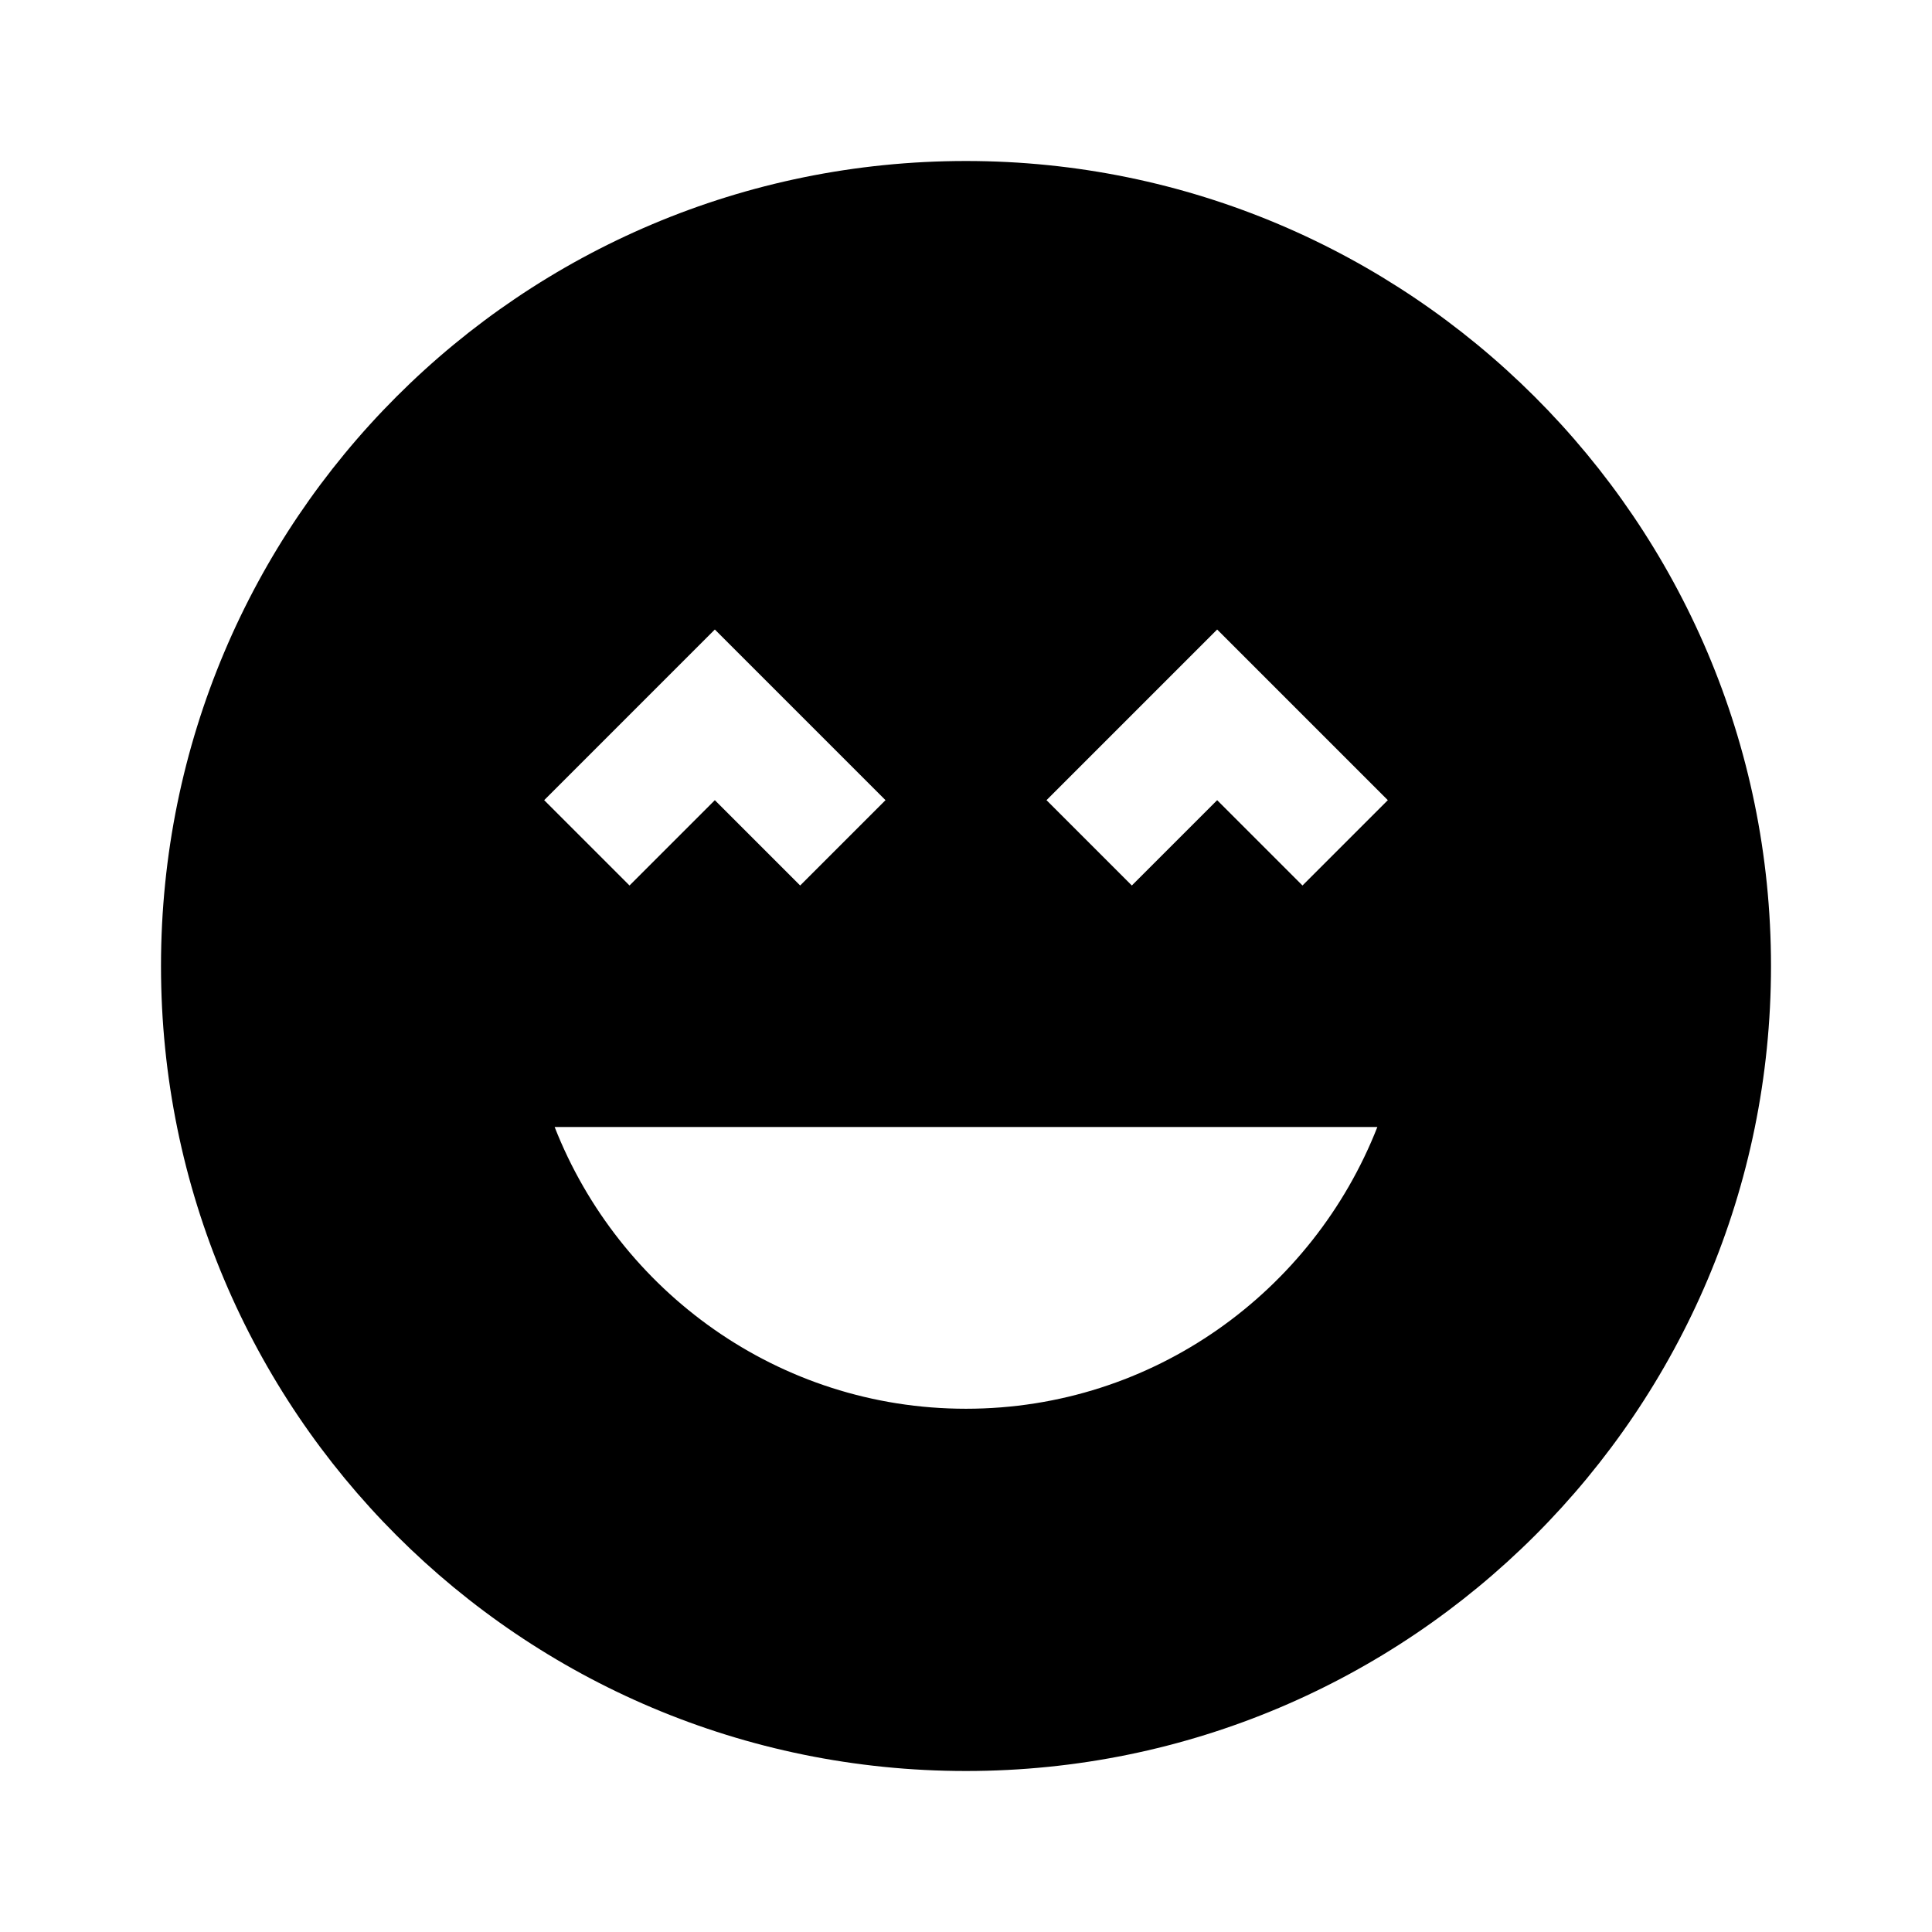 <svg xmlns="http://www.w3.org/2000/svg" xmlns:xlink="http://www.w3.org/1999/xlink" version="1.1" baseProfile="full" width="24" height="24" viewBox="0 0 24.00 24.00" enable-background="new 0 0 24.00 24.00" xml:space="preserve"><path fill="#000000" fill-opacity="1" stroke-width="1.333" stroke-linejoin="miter" d="M 12,2C 6.47,2 2,6.47 2,12C 2,17.53 6.47,22 12,22C 17.523,22 22,17.523 22,12C 22,6.47 17.5,2 12,2 Z M 8.88,7.82L 11,9.94L 9.94,11L 8.88,9.94L 7.82,11L 6.76,9.94L 8.88,7.82 Z M 12,17.5C 9.67,17.5 7.69,16.04 6.89,14L 17.11,14C 16.31,16.04 14.33,17.5 12,17.5 Z M 16.18,11L 15.12,9.94L 14.06,11L 13,9.94L 15.12,7.82L 17.24,9.94L 16.18,11 Z "/></svg>